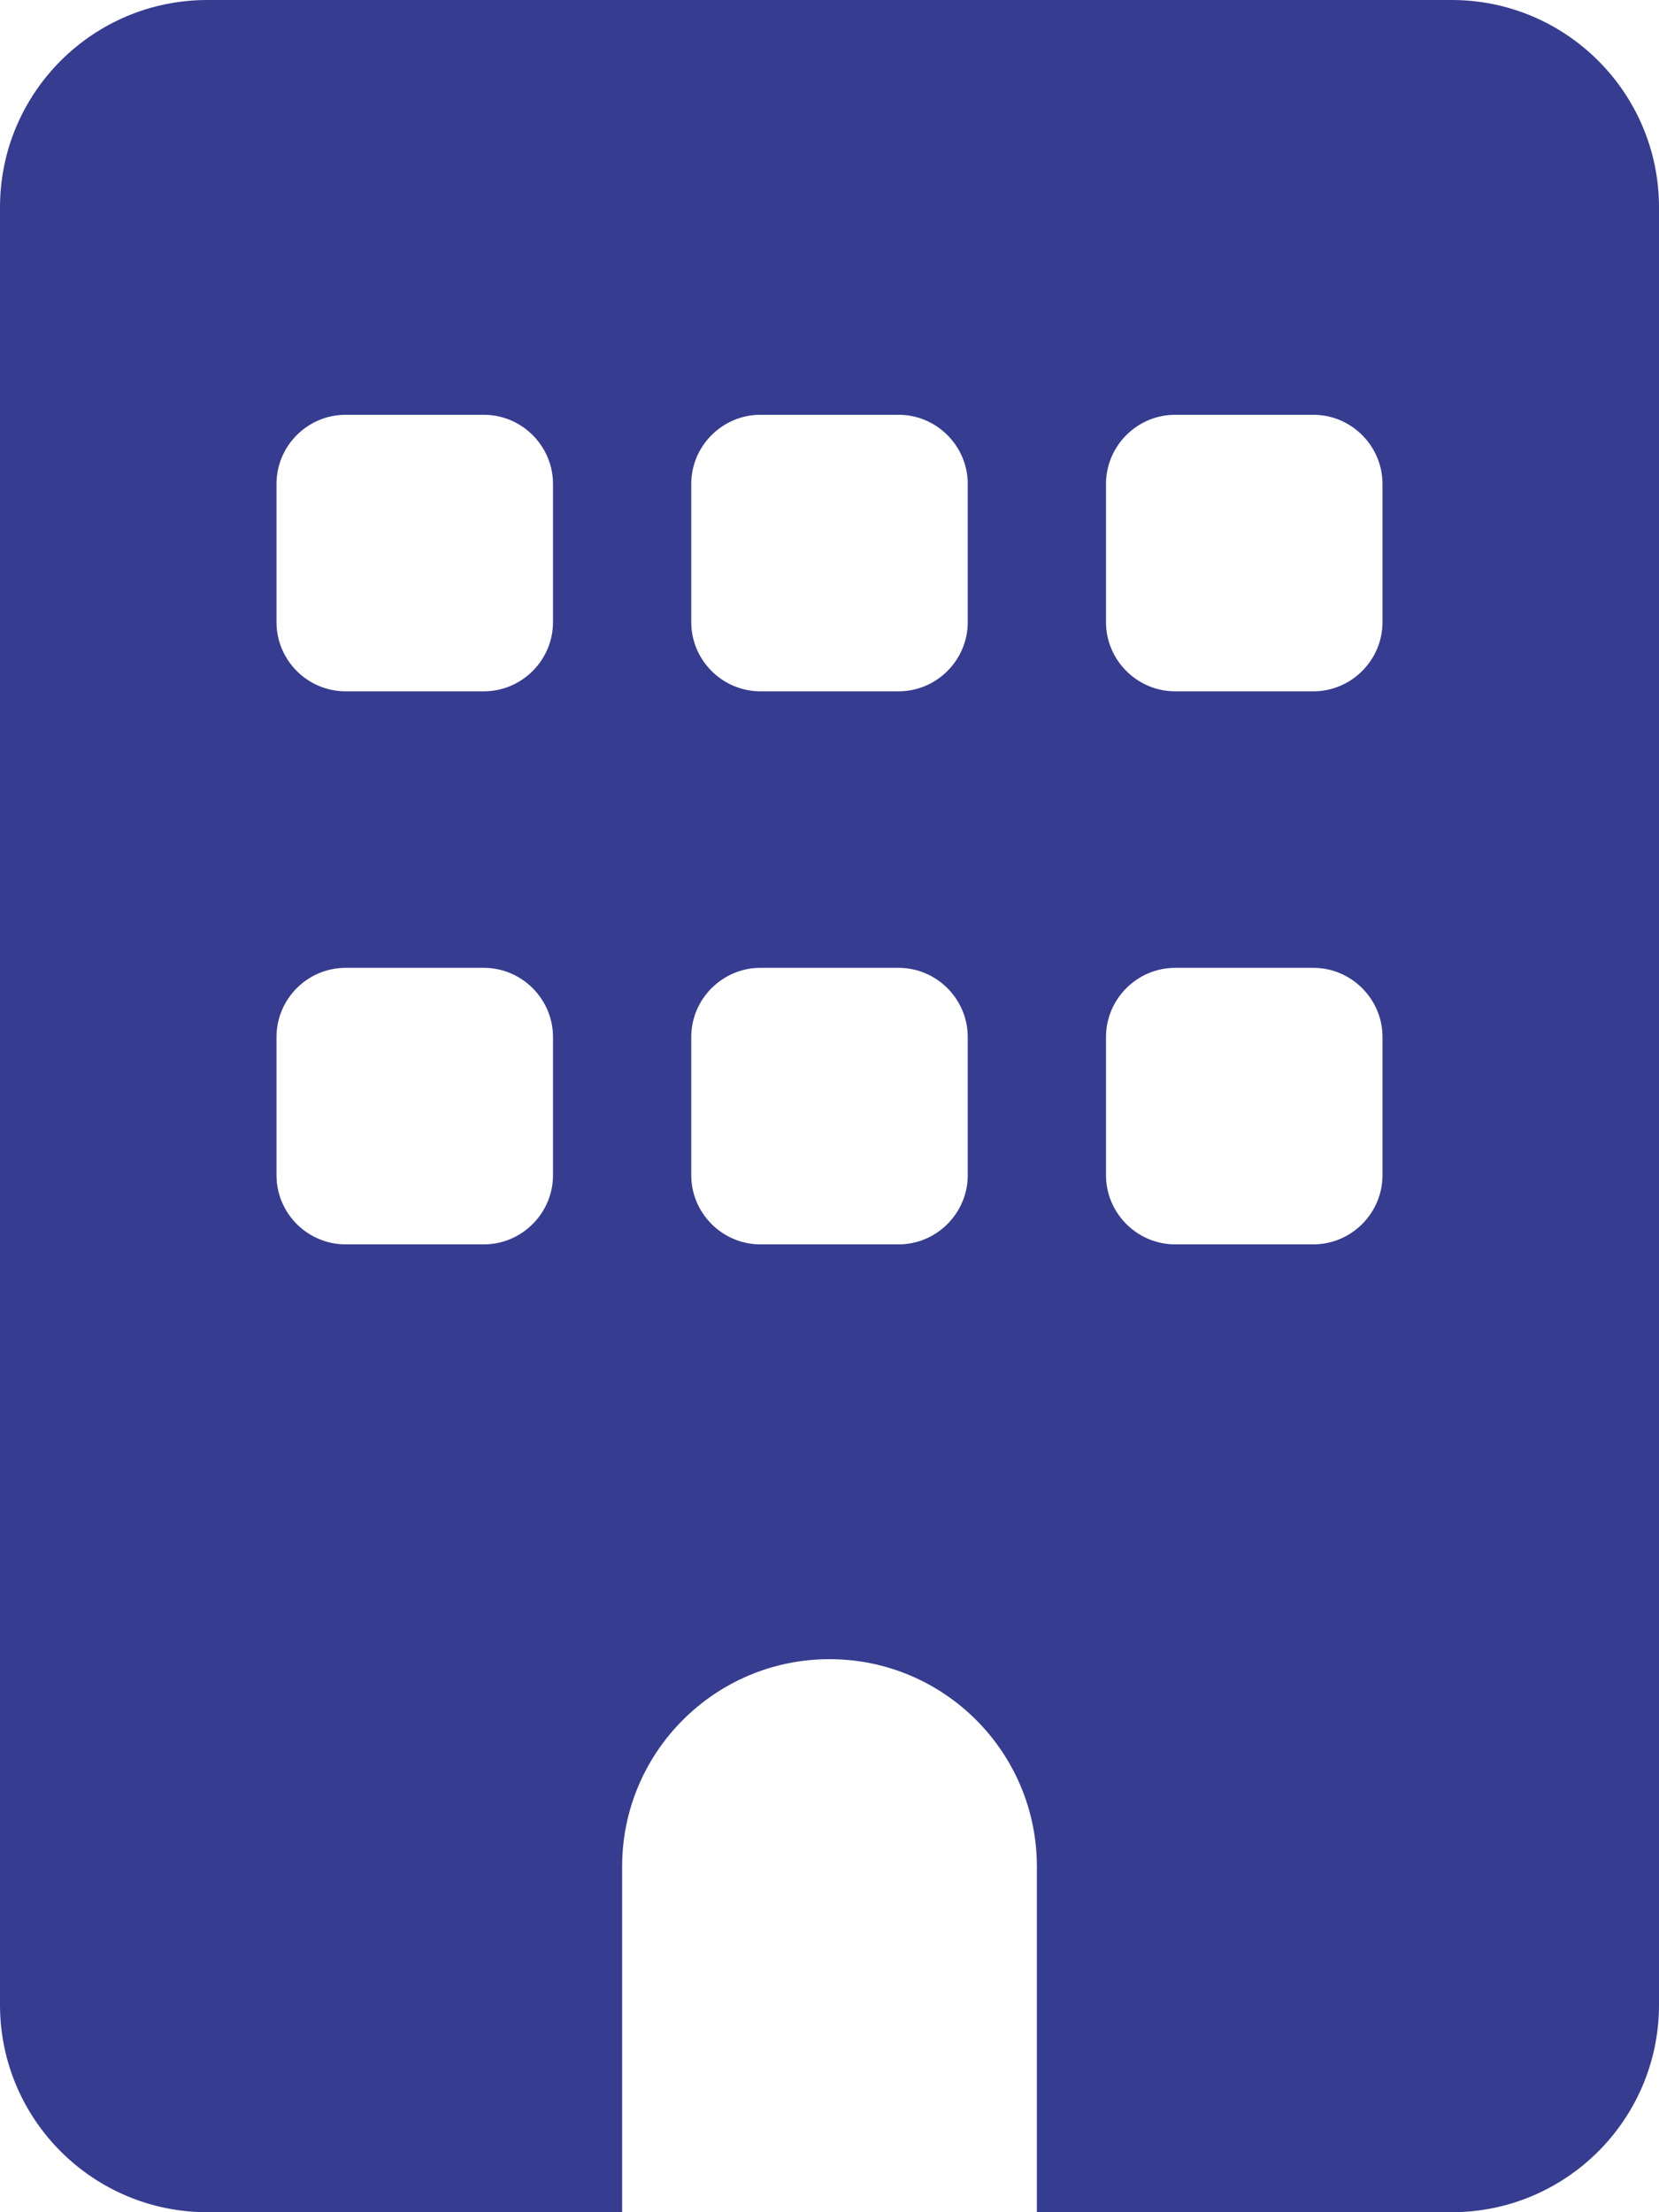 <svg width="18" height="24" viewBox="0 0 18 24" fill="none" xmlns="http://www.w3.org/2000/svg">
<path d="M15.75 0C16.992 0 18 1.007 18 2.25V21.75C18 22.992 16.992 24 15.75 24H11.25V20.25C11.25 19.008 10.242 18 9 18C7.758 18 6.75 19.008 6.75 20.25V24H2.25C1.007 24 0 22.992 0 21.75V2.25C0 1.007 1.007 0 2.25 0H15.75ZM3 12.75C3 13.162 3.336 13.5 3.75 13.5H5.25C5.662 13.5 6 13.162 6 12.75V11.25C6 10.838 5.662 10.5 5.25 10.5H3.75C3.336 10.5 3 10.838 3 11.25V12.75ZM8.25 10.5C7.838 10.5 7.5 10.838 7.5 11.25V12.75C7.5 13.162 7.838 13.5 8.25 13.5H9.75C10.162 13.5 10.5 13.162 10.5 12.75V11.25C10.5 10.838 10.162 10.5 9.75 10.5H8.25ZM12 12.75C12 13.162 12.338 13.5 12.75 13.5H14.25C14.662 13.5 15 13.162 15 12.75V11.25C15 10.838 14.662 10.5 14.25 10.5H12.75C12.338 10.5 12 10.838 12 11.25V12.75ZM3.75 4.5C3.336 4.5 3 4.838 3 5.25V6.75C3 7.162 3.336 7.5 3.75 7.5H5.25C5.662 7.5 6 7.162 6 6.75V5.25C6 4.838 5.662 4.5 5.25 4.5H3.75ZM7.5 6.75C7.5 7.162 7.838 7.5 8.25 7.5H9.75C10.162 7.5 10.5 7.162 10.5 6.75V5.25C10.5 4.838 10.162 4.5 9.75 4.5H8.25C7.838 4.5 7.5 4.838 7.5 5.25V6.75ZM12.75 4.5C12.338 4.5 12 4.838 12 5.25V6.75C12 7.162 12.338 7.5 12.75 7.5H14.25C14.662 7.5 15 7.162 15 6.75V5.25C15 4.838 14.662 4.5 14.25 4.5H12.75Z" fill="#363C90"/>
</svg>

